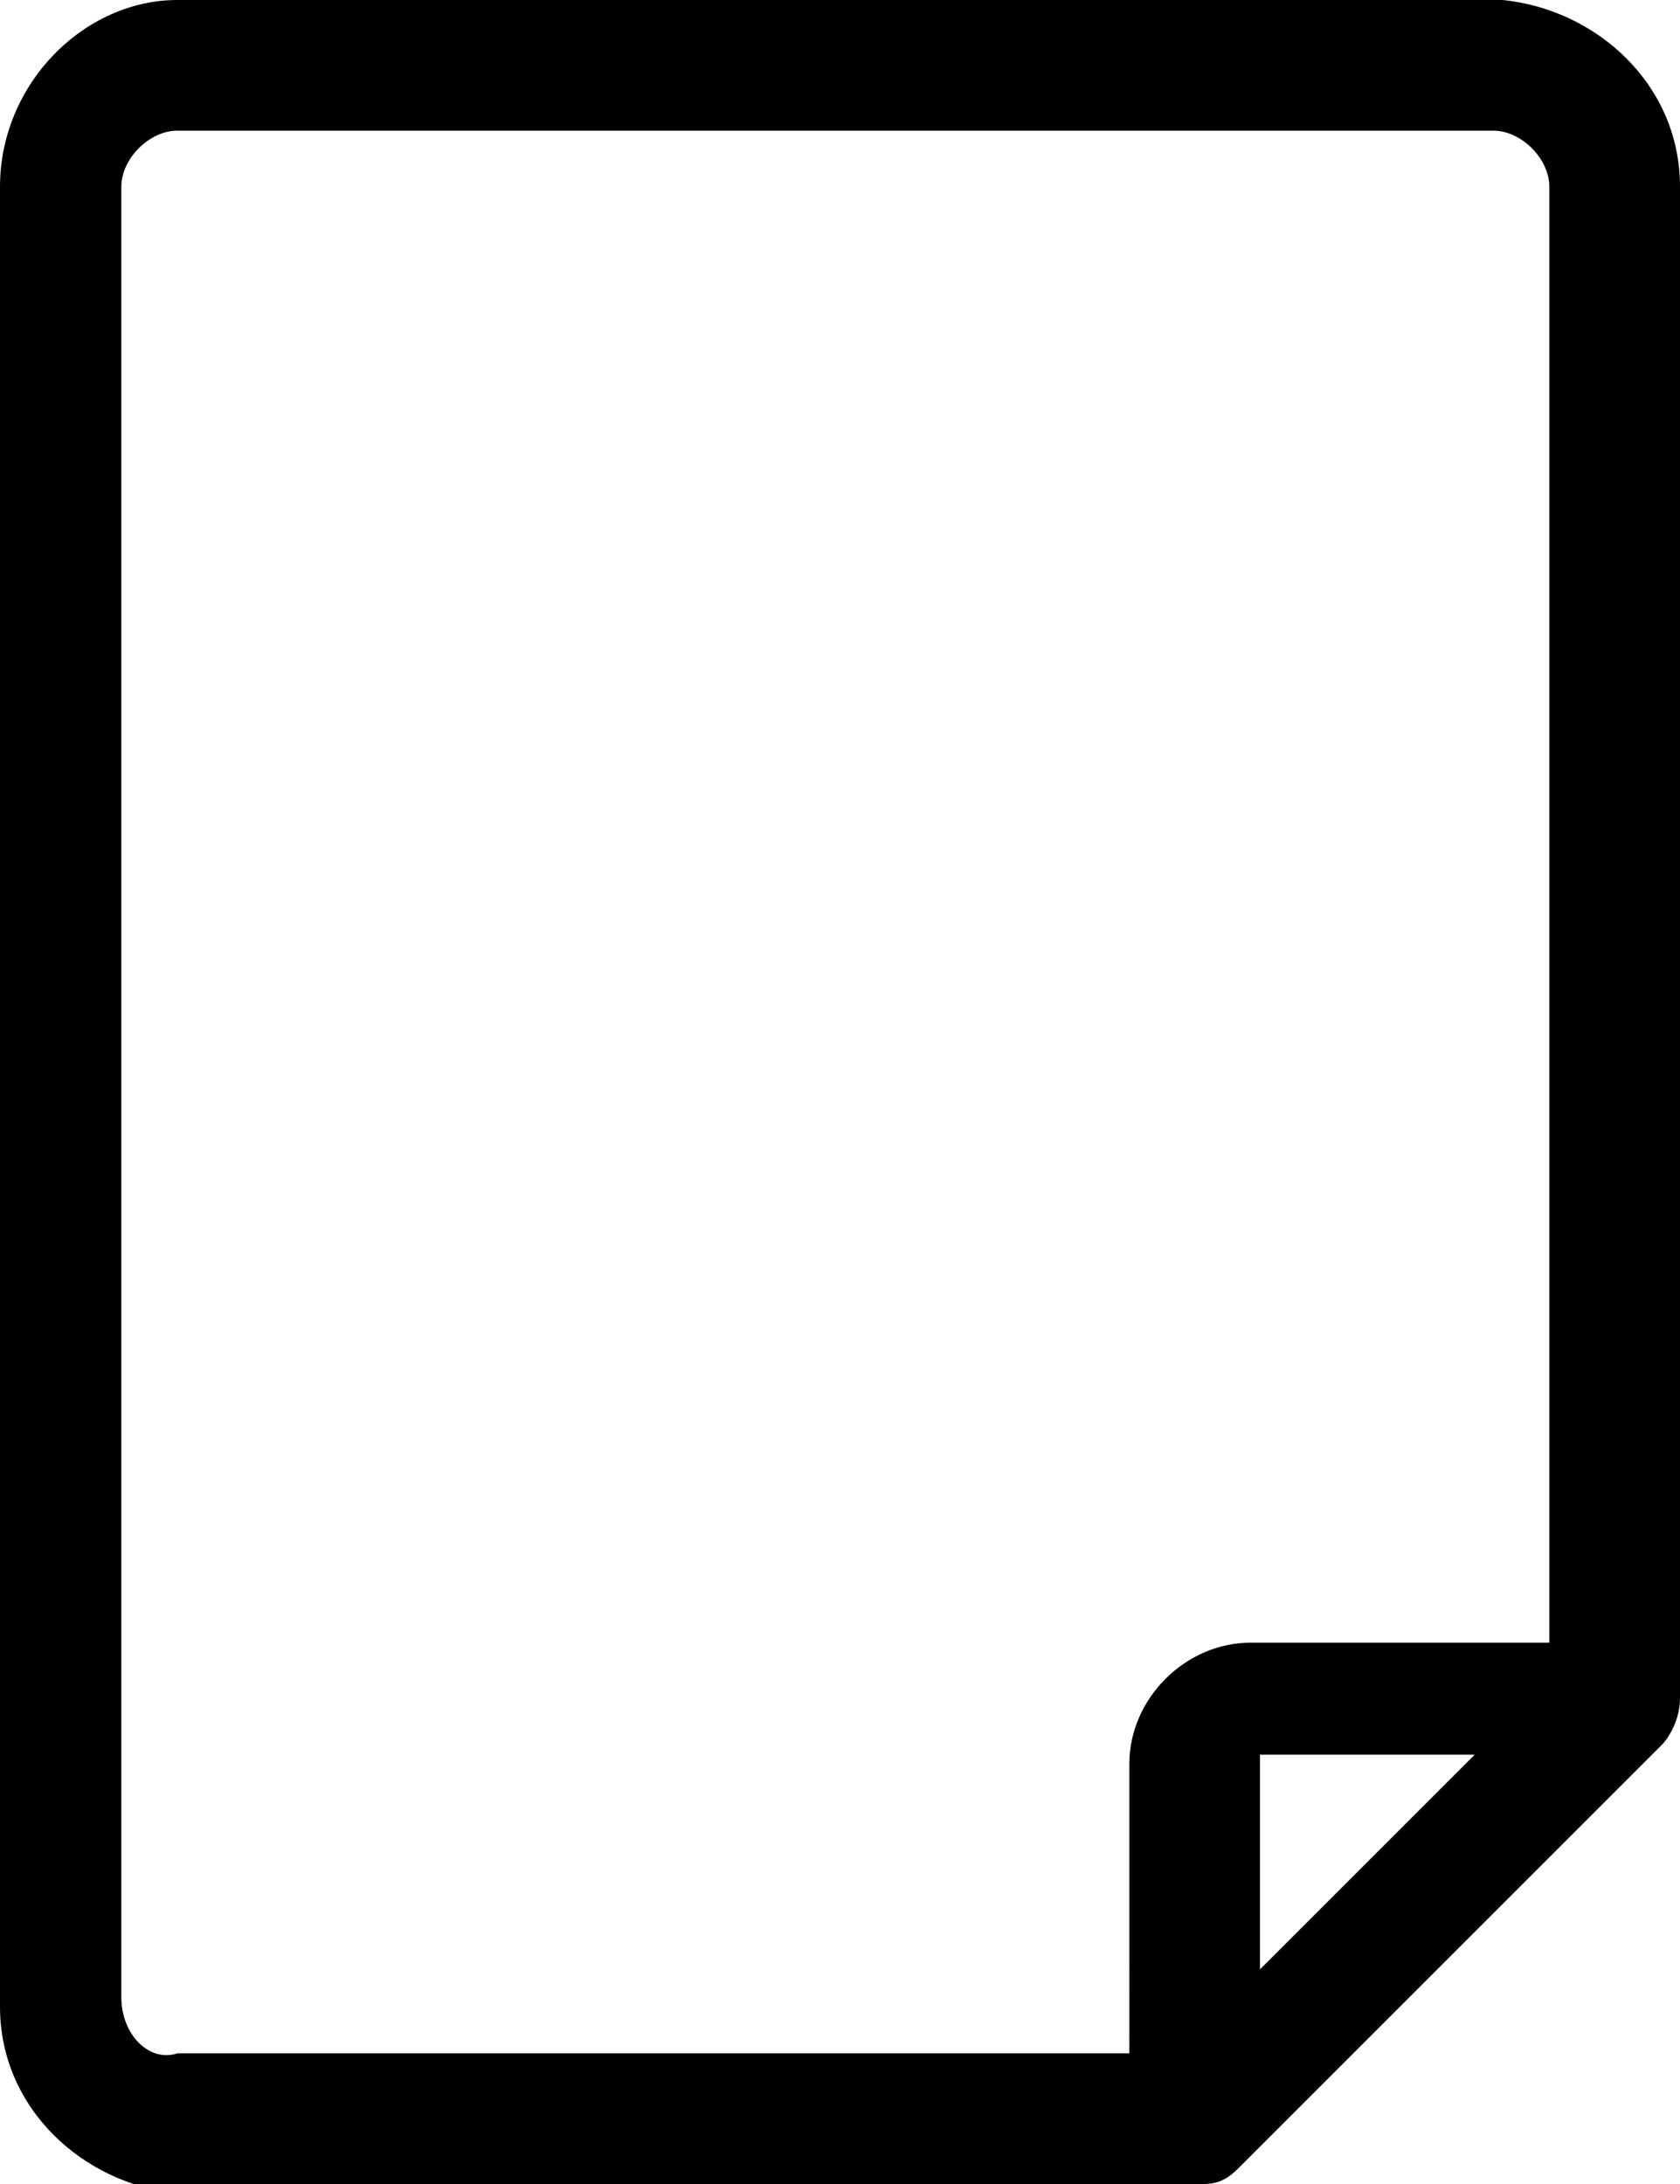 <?xml version="1.0" encoding="utf-8"?>
<!-- Generator: Adobe Illustrator 22.1.0, SVG Export Plug-In . SVG Version: 6.00 Build 0)  -->
<svg version="1.1" id="Layer_1" xmlns="http://www.w3.org/2000/svg" xmlns:xlink="http://www.w3.org/1999/xlink" x="0px" y="0px"
	 viewBox="0 0 18 23.4" style="enable-background:new 0 0 18 23.4;" xml:space="preserve">
<path d="M12.9,23.4c0.2,0,0.3-0.1,0.4-0.2l4.5-4.5c0.1-0.1,0.2-0.3,0.2-0.5V2c0-1.1-0.9-1.9-1.9-2H1.9C0.9,0,0,0.9,0,2v19.5
	c0,1.1,0.9,1.9,1.9,2L12.9,23.4z M13.5,21.1v-2.3h2.3L13.5,21.1z M1.3,21.4V2c0-0.3,0.3-0.6,0.6-0.6c0,0,0,0,0,0h14.1
	c0.3,0,0.6,0.3,0.6,0.6c0,0,0,0,0,0v15.6h-3.2c-0.7,0-1.3,0.6-1.3,1.3V22H1.9C1.6,22.1,1.3,21.8,1.3,21.4
	C1.3,21.4,1.3,21.4,1.3,21.4L1.3,21.4z"/>
</svg>

